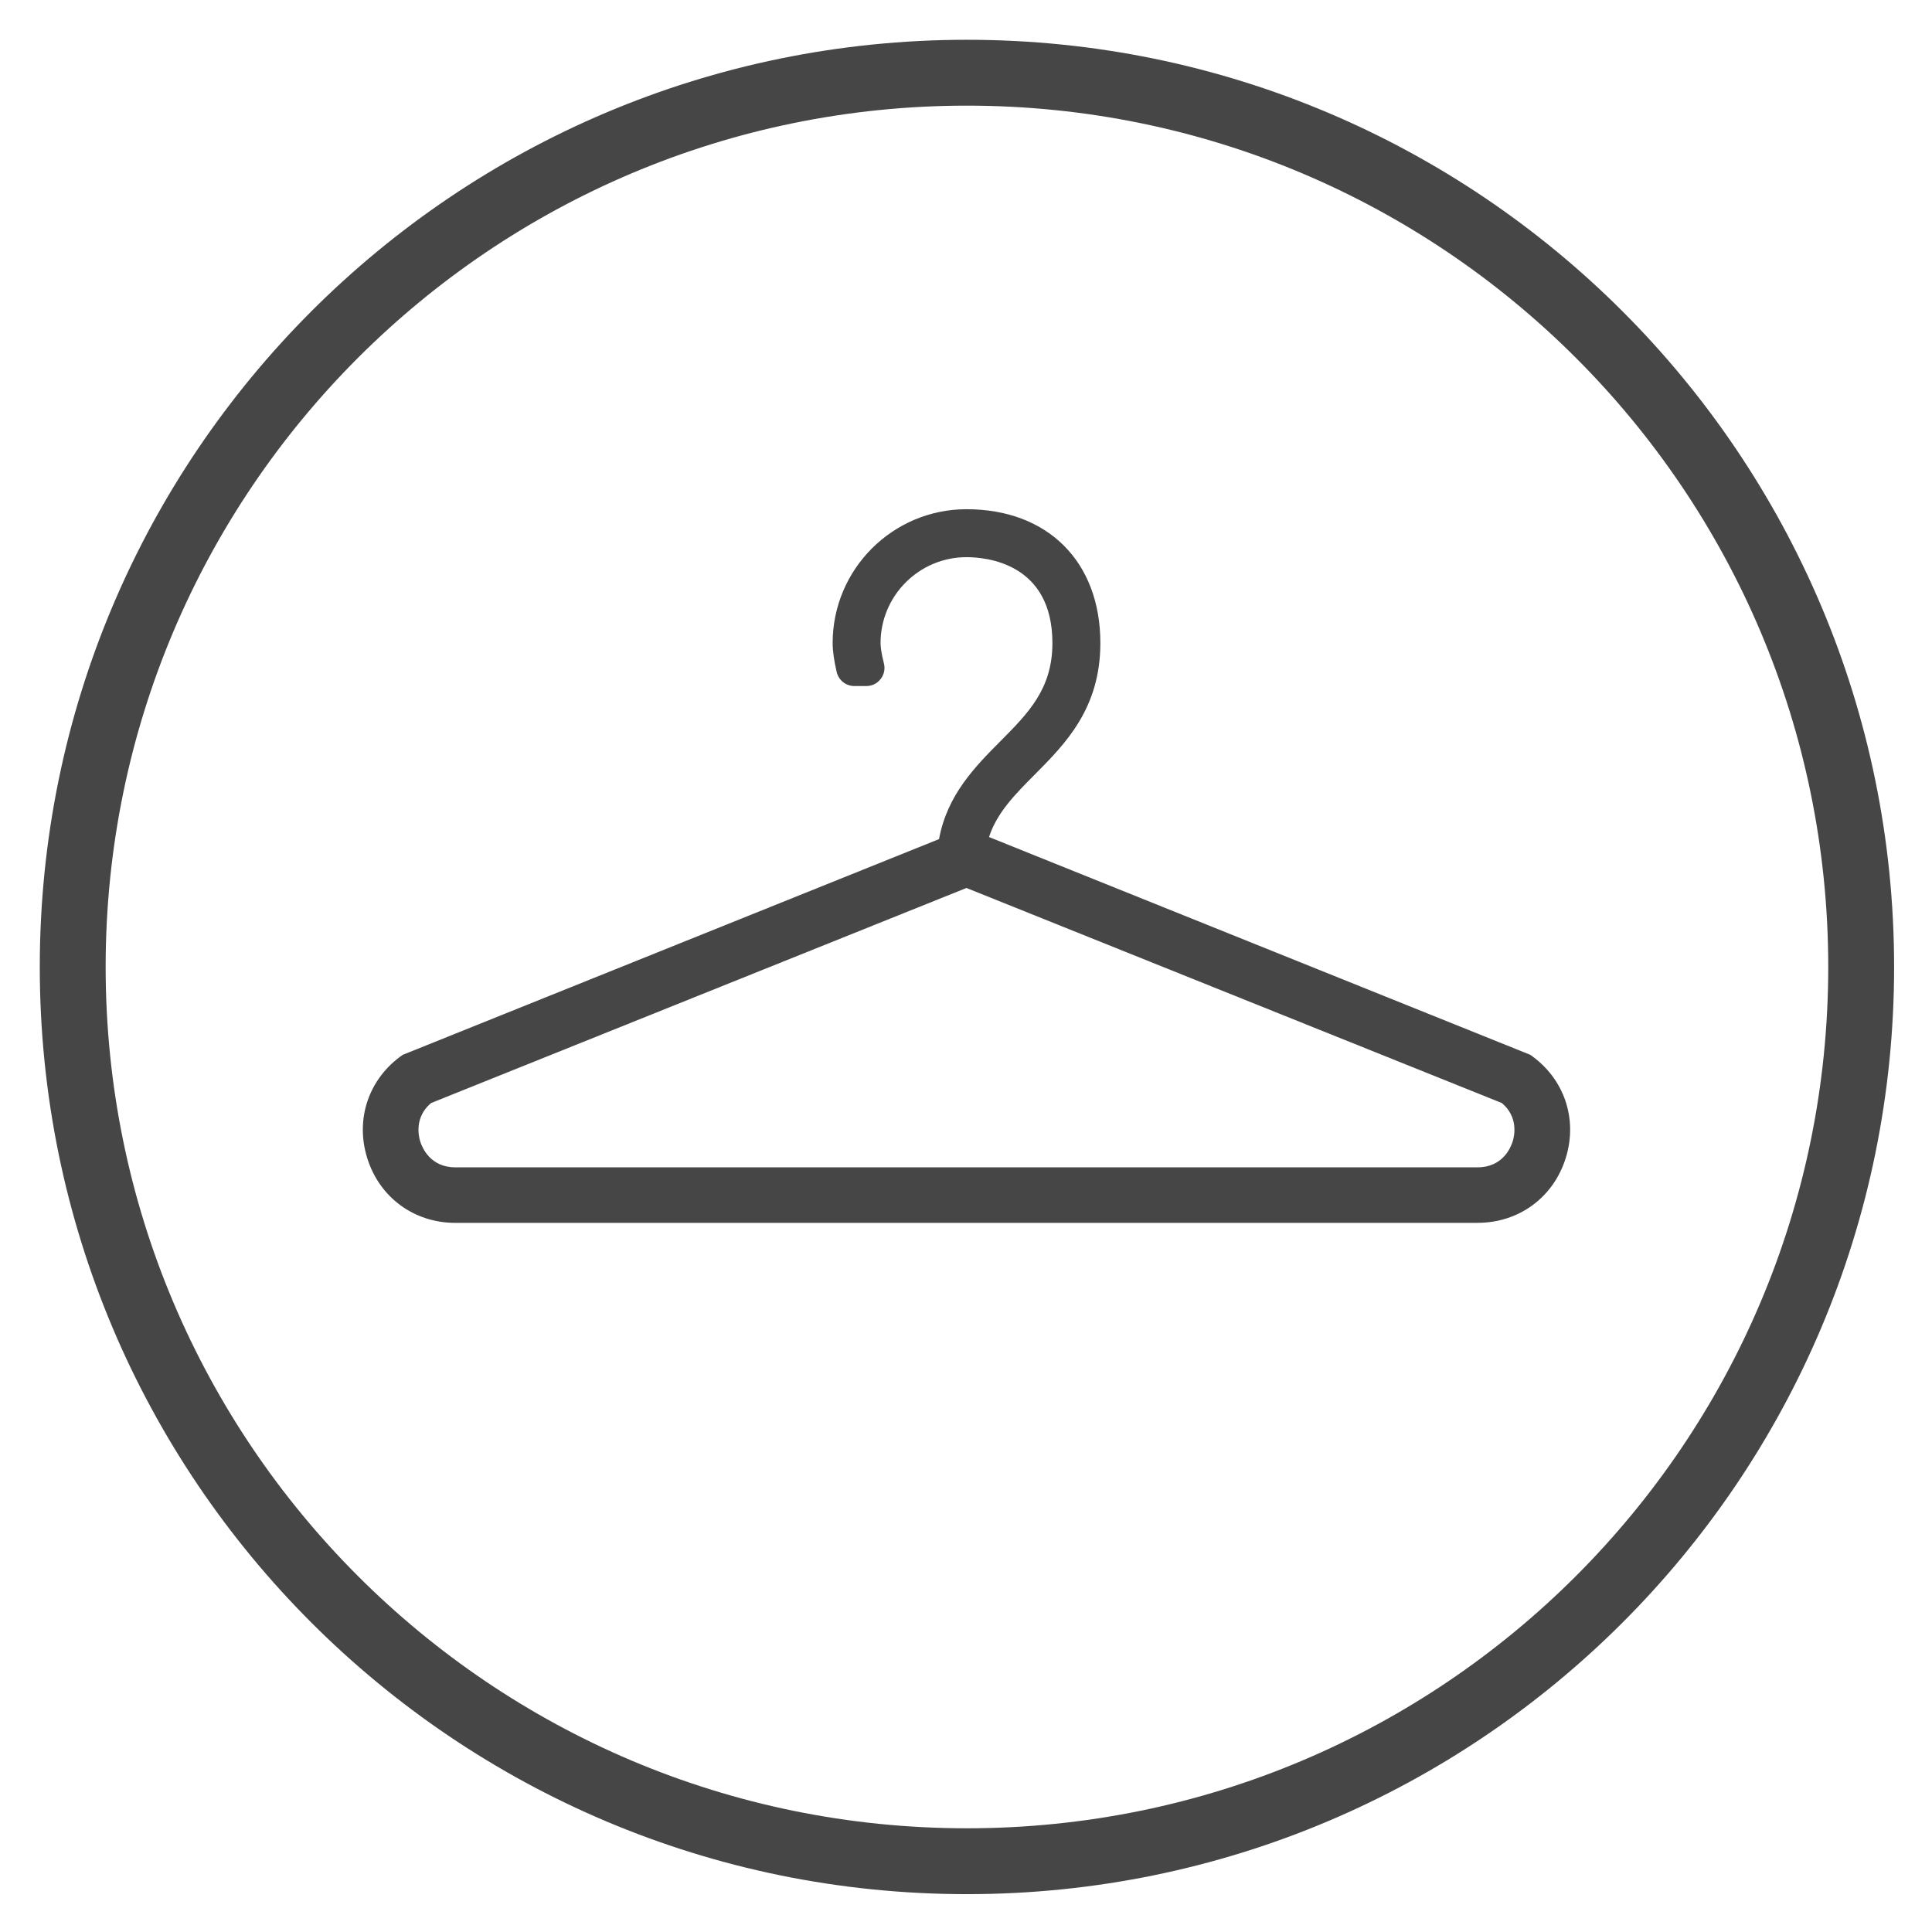<svg height="44" viewBox="0 0 44 44" width="44" xmlns="http://www.w3.org/2000/svg"><g fill="none" fill-rule="evenodd" transform="translate(1 1)"><path d="m41.387 21.022c0 11.247-9.117 20.366-20.366 20.366-11.247 0-20.365-9.118-20.365-20.366s9.117-20.366 20.365-20.366c11.248 0 20.366 9.118 20.366 20.366z" stroke="#464646" stroke-width="1.5"/><path d="m33.678 25.071c-.114.365-.444.754-1.026.754h-23.283c-.583 0-.912-.389-1.026-.754-.109-.348-.069-.827.351-1.158l12.265-4.927c.012-.005.026-.008.04-.01.021-.003.043.002.063.01l12.265 4.927c.42.331.459.809.351 1.158m.034-1.851-12.476-5.012c.155-.724.64-1.213 1.151-1.726.704-.709 1.432-1.442 1.432-2.836 0-1.706-1.103-2.809-2.809-2.809-1.549 0-2.809 1.26-2.809 2.809 0 .161.029.364.085.605.019.079.089.135.17.135h.271c.114 0 .197-.107.17-.217-.055-.221-.083-.396-.083-.522 0-1.211.985-2.196 2.196-2.196 1.061 0 2.196.578 2.196 2.196 0 1.141-.609 1.754-1.255 2.404-.597.601-1.213 1.222-1.351 2.231l-12.292 4.939c-1.5 1.039-.765 3.392 1.06 3.392h23.283c1.825 0 2.56-2.353 1.06-3.392" fill="#464646"/><path d="m8.817 24.121c-.382.322-.285.752-.246.878.044.137.228.586.798.586h23.283c.57 0 .754-.449.797-.586h.001c.039-.127.136-.556-.246-.878l-12.194-4.898zm23.835 2.729h-23.283c-.938 0-1.726-.578-2.005-1.474-.281-.895.037-1.819.808-2.353l12.214-4.913c.185-1.009.827-1.655 1.397-2.229.636-.64 1.185-1.192 1.185-2.235 0-1.817-1.498-1.957-1.957-1.957-1.079 0-1.957.878-1.957 1.957 0 .073.013.213.077.464.031.125.004.255-.076.355-.079.102-.197.159-.326.159h-.271c-.193 0-.358-.131-.403-.319-.06-.259-.092-.481-.092-.66 0-1.681 1.367-3.048 3.048-3.048 1.851 0 3.049 1.196 3.049 3.048 0 1.492-.798 2.295-1.502 3.003-.438.44-.852.858-1.034 1.415l12.326 4.959c.771.534 1.089 1.458.808 2.353-.279.895-1.067 1.474-2.005 1.474z" fill="#474647"/></g></svg>